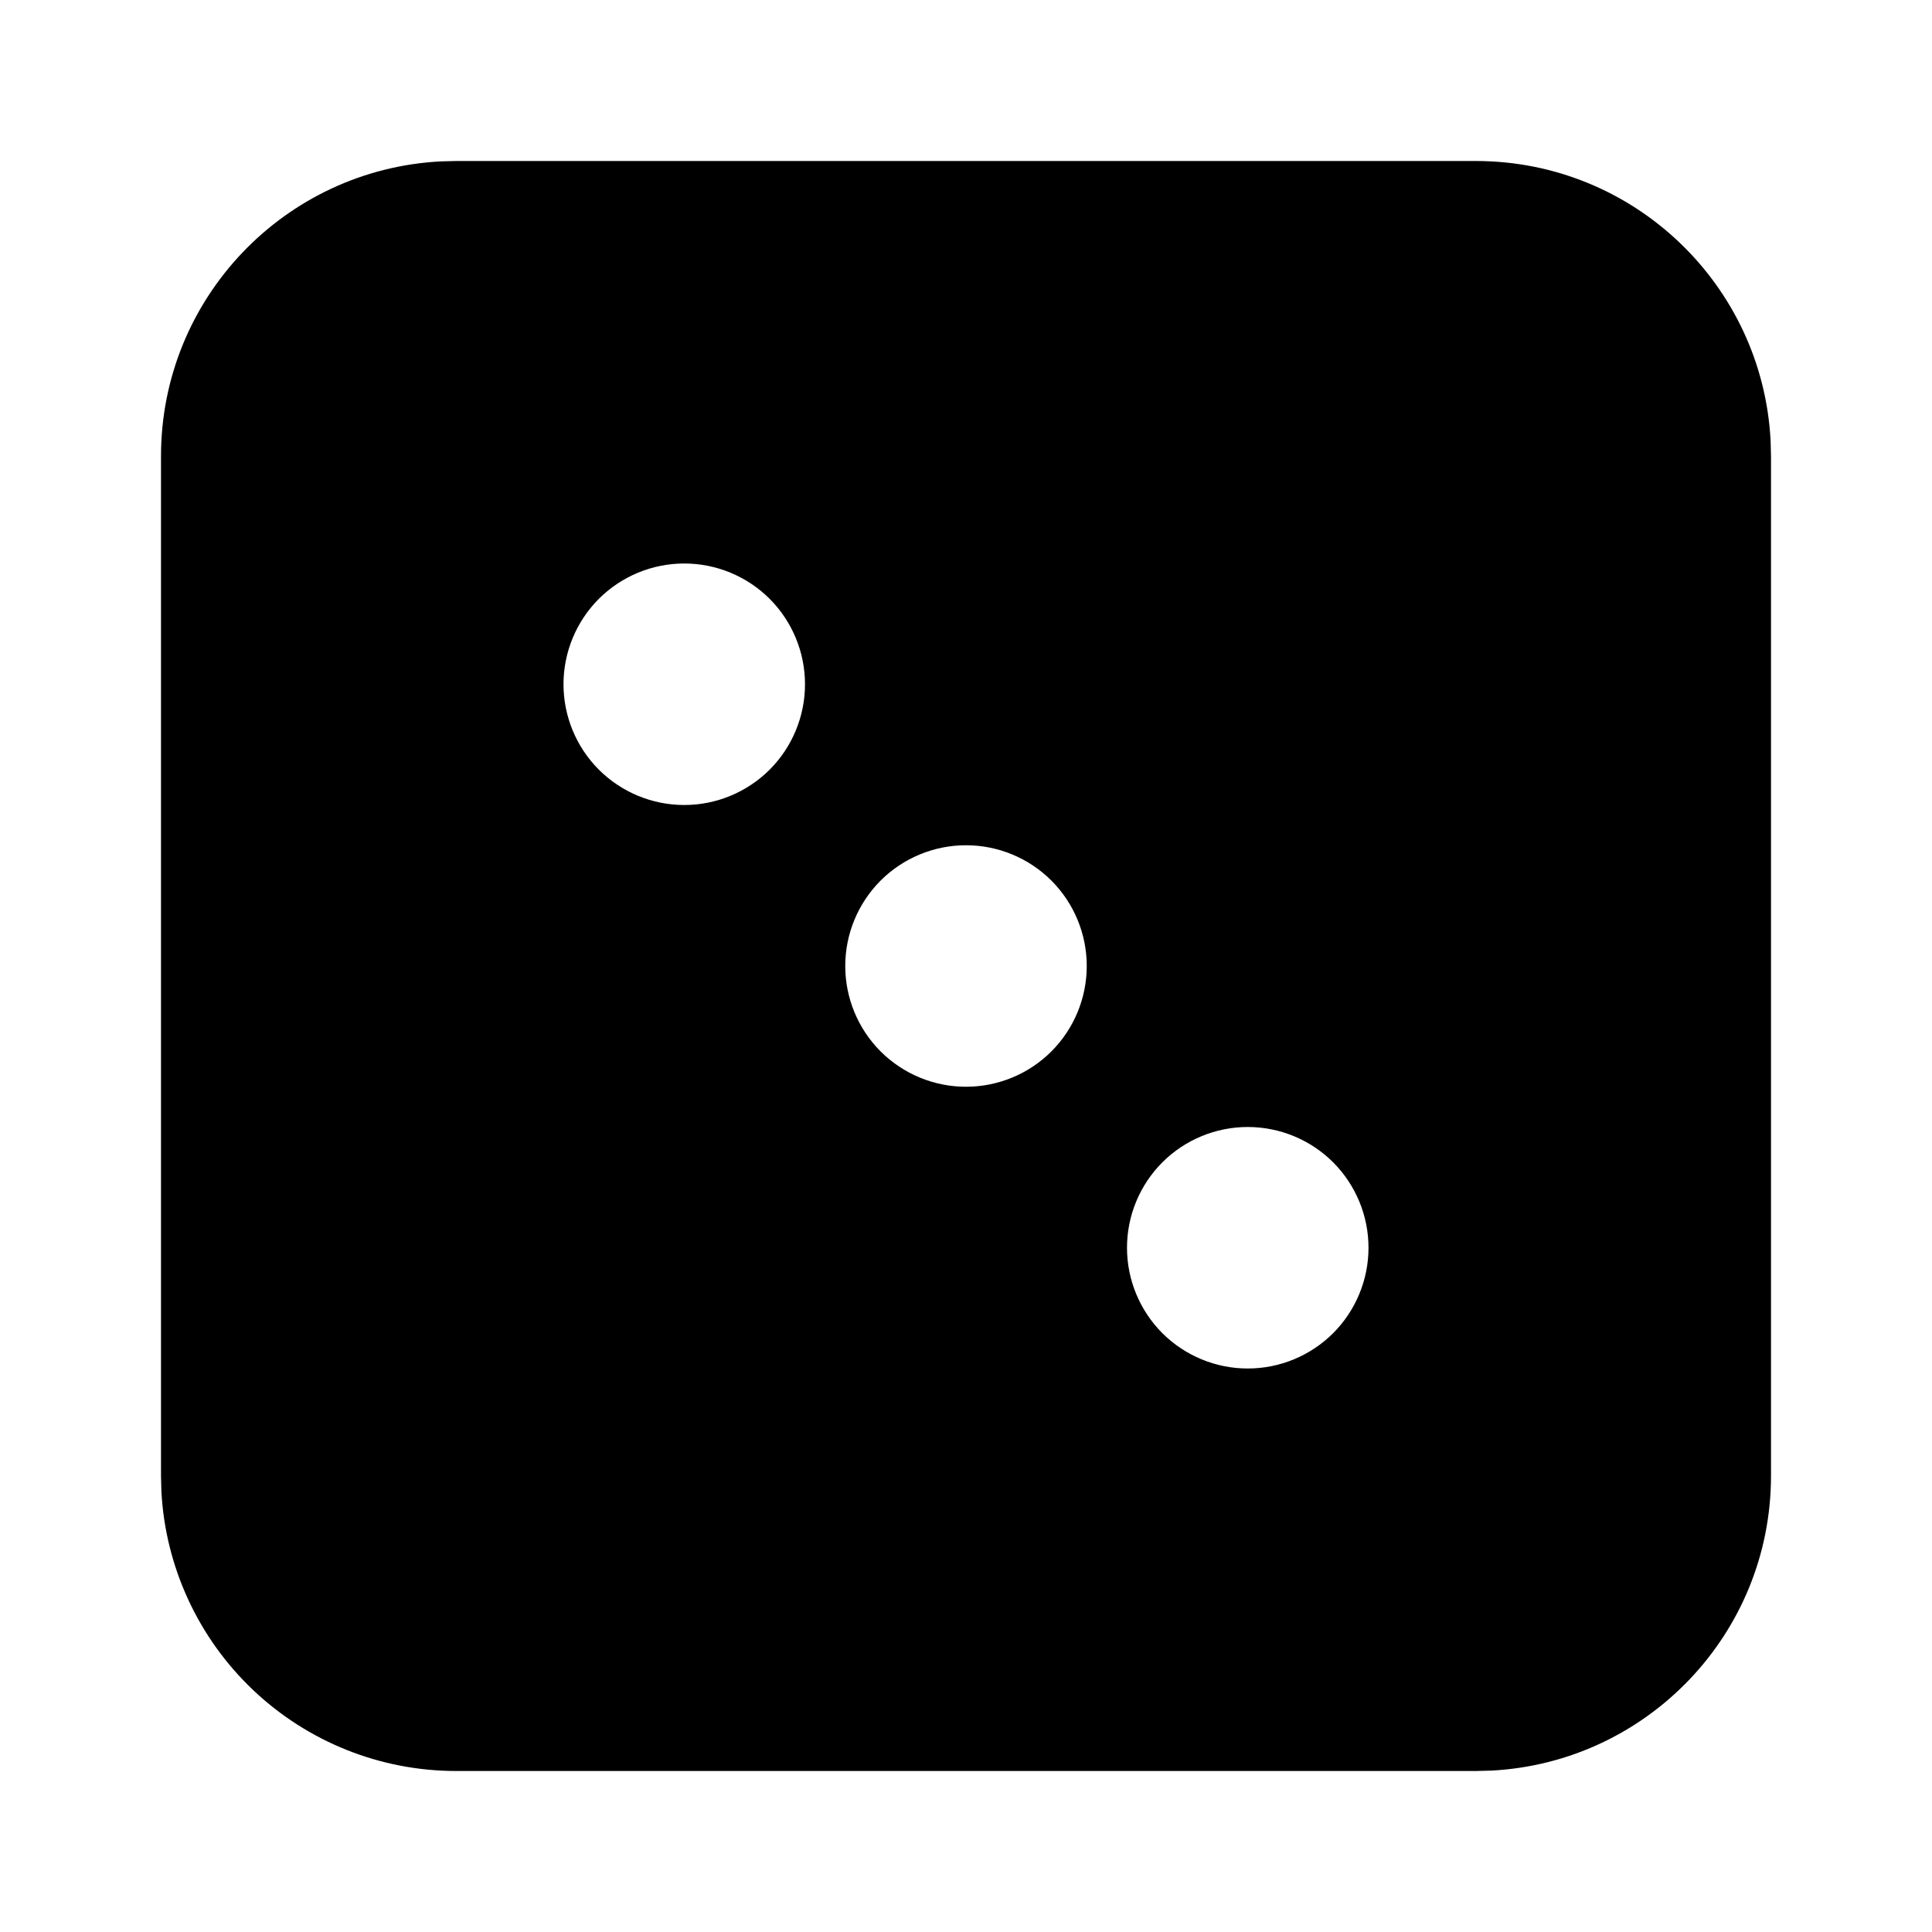 <svg width="24" height="24" viewBox="0 0 24 24" fill="none" xmlns="http://www.w3.org/2000/svg">
<g clip-path="url(#clip0_802_58223)">
<path d="M18.333 2C20.293 2 21.893 3.537 21.995 5.472L22 5.667V18.333C22 20.293 20.463 21.893 18.528 21.995L18.333 22H5.667C4.728 22 3.825 21.64 3.144 20.994C2.463 20.348 2.055 19.465 2.005 18.528L2 18.333V5.667C2 3.707 3.537 2.107 5.472 2.005L5.667 2H18.333ZM15.5 14C15.102 14 14.721 14.158 14.439 14.439C14.158 14.721 14 15.102 14 15.5C14 15.898 14.158 16.279 14.439 16.561C14.721 16.842 15.102 17 15.5 17C15.898 17 16.279 16.842 16.561 16.561C16.842 16.279 17 15.898 17 15.5C17 15.102 16.842 14.721 16.561 14.439C16.279 14.158 15.898 14 15.5 14ZM12 10.5C11.602 10.5 11.221 10.658 10.939 10.939C10.658 11.221 10.5 11.602 10.5 12C10.5 12.398 10.658 12.779 10.939 13.061C11.221 13.342 11.602 13.5 12 13.5C12.398 13.5 12.779 13.342 13.061 13.061C13.342 12.779 13.5 12.398 13.5 12C13.5 11.602 13.342 11.221 13.061 10.939C12.779 10.658 12.398 10.5 12 10.5ZM8.5 7C8.102 7 7.721 7.158 7.439 7.439C7.158 7.721 7 8.102 7 8.5C7 8.898 7.158 9.279 7.439 9.561C7.721 9.842 8.102 10 8.5 10C8.898 10 9.279 9.842 9.561 9.561C9.842 9.279 10 8.898 10 8.5C10 8.102 9.842 7.721 9.561 7.439C9.279 7.158 8.898 7 8.5 7Z" fill="black"/>
</g>
<defs>
<clipPath id="clip0_802_58223">
<rect width="24" height="24" fill="white"/>
</clipPath>
</defs>
</svg>
